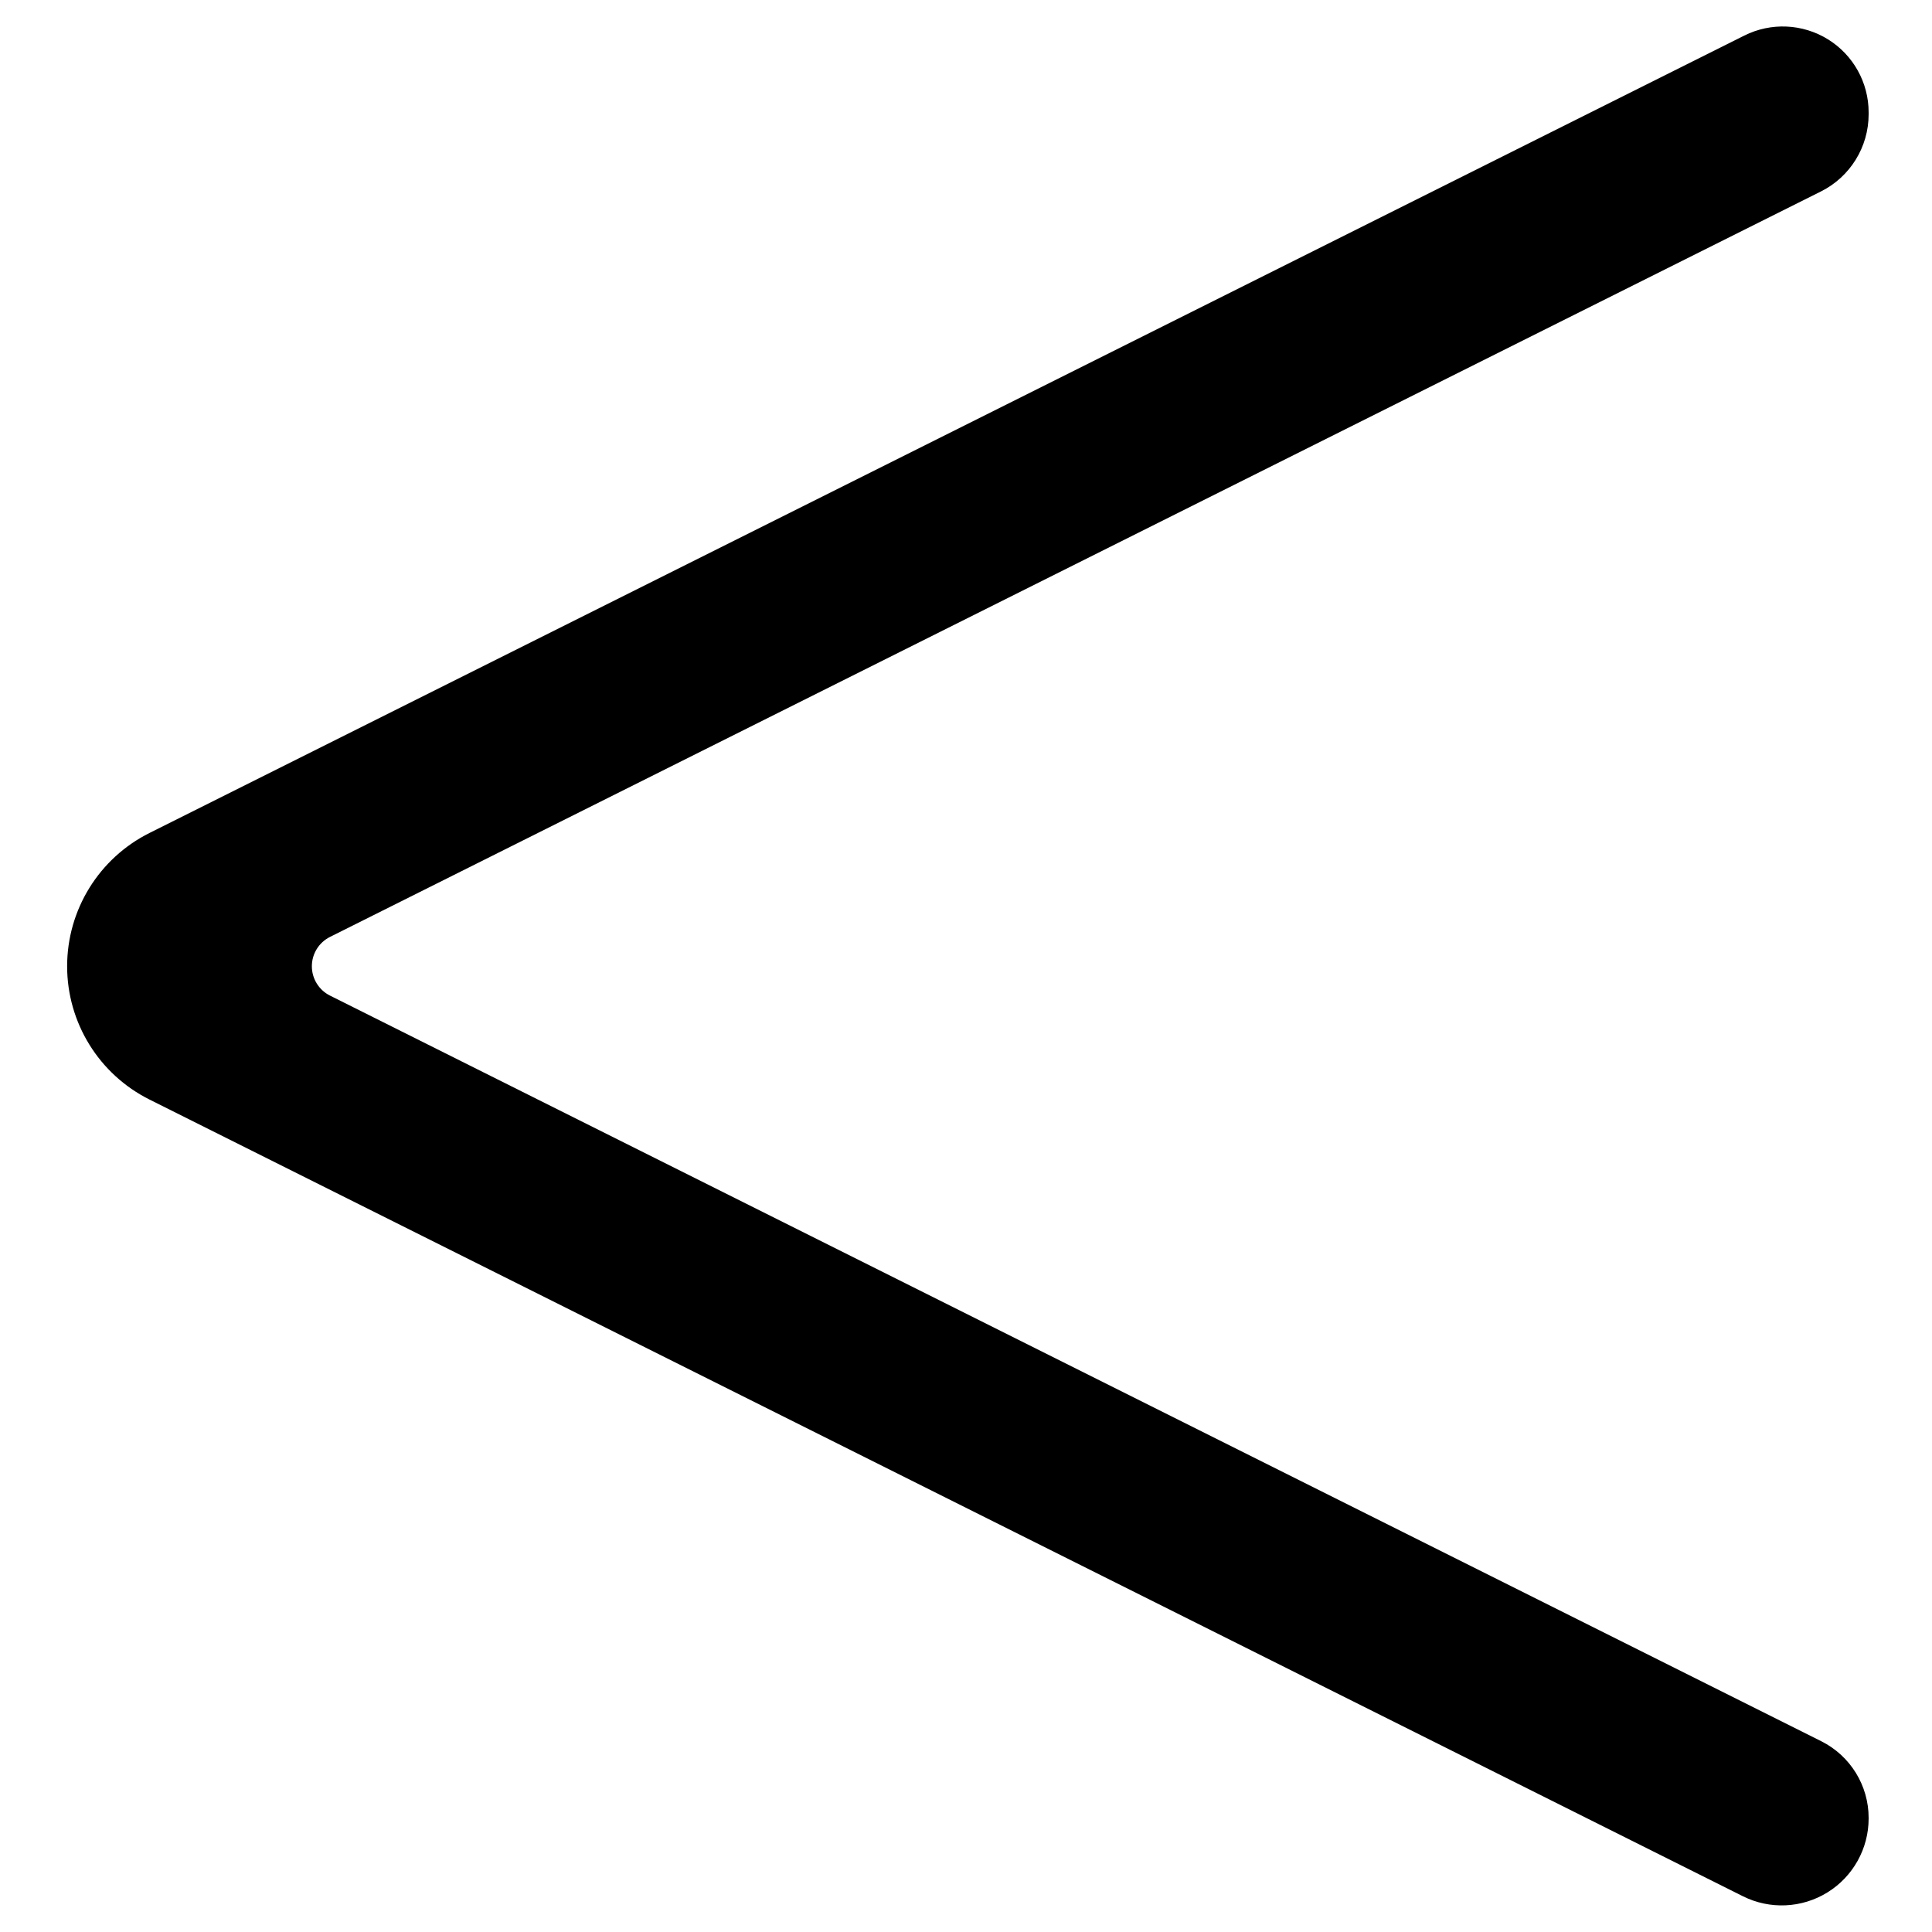 <?xml version="1.0" encoding="UTF-8" standalone="no"?>
<!DOCTYPE svg PUBLIC "-//W3C//DTD SVG 1.1//EN" "http://www.w3.org/Graphics/SVG/1.1/DTD/svg11.dtd">
<svg width="100%" height="100%" viewBox="0 0 80 80" version="1.1" xmlns="http://www.w3.org/2000/svg" xmlns:xlink="http://www.w3.org/1999/xlink" xml:space="preserve" xmlns:serif="http://www.serif.com/" style="fill-rule:evenodd;clip-rule:evenodd;stroke-linejoin:round;stroke-miterlimit:2;">
    <g transform="matrix(6.21473e-17,-1.015,1.015,6.21473e-17,-5.52,81.857)">
        <g id="Layer1">
            <path d="M42.425,18.901C42.198,18.448 41.735,18.161 41.228,18.161C40.721,18.161 40.257,18.448 40.031,18.901C34.262,30.438 9.612,79.739 9.612,79.739C9.019,80.923 7.809,81.671 6.485,81.671L6.46,81.671C5.231,81.671 4.09,81.035 3.444,79.99C2.798,78.944 2.739,77.639 3.289,76.54L35.79,11.538C36.819,9.478 38.925,8.177 41.228,8.177C43.531,8.177 45.636,9.478 46.666,11.538L79.197,76.601C79.74,77.687 79.682,78.977 79.044,80.01C78.406,81.043 77.278,81.671 76.064,81.671L75.985,81.671C74.652,81.671 73.433,80.918 72.837,79.726C72.837,79.726 48.192,30.436 42.425,18.901Z"/>
        </g>
    </g>
</svg>

